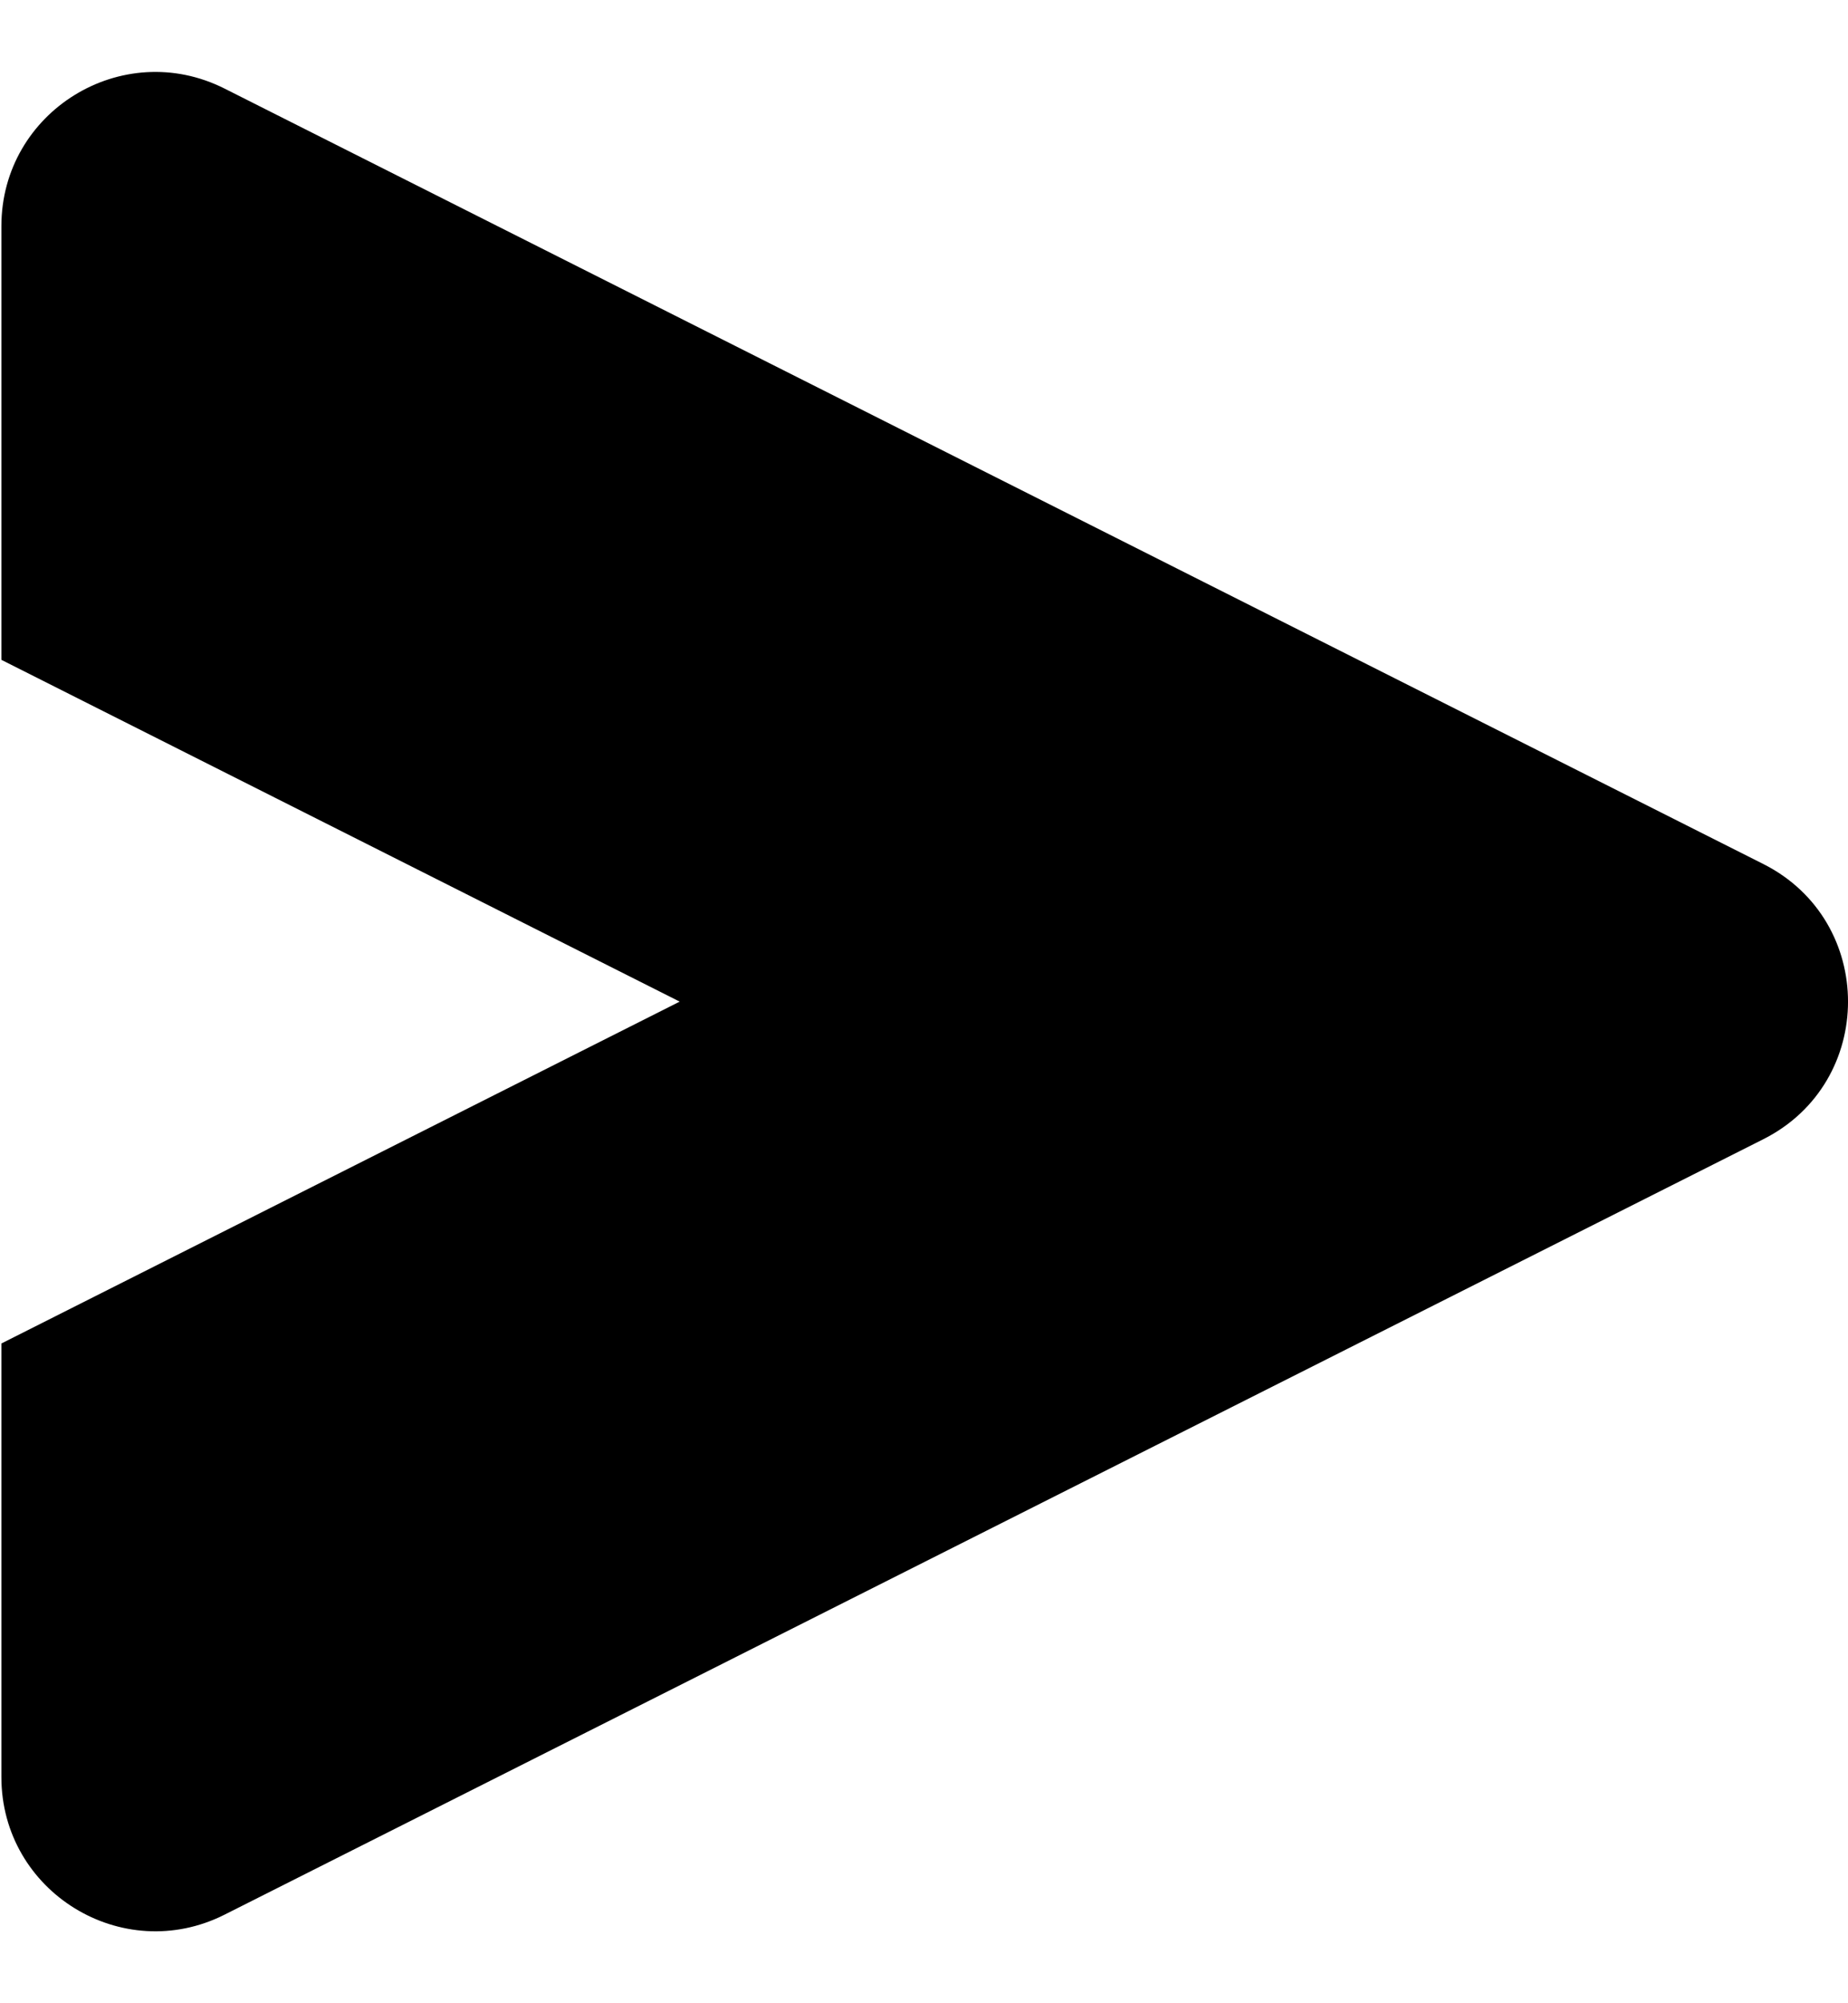 <svg width="24" height="26" viewBox="0 0 24 26" fill="none" xmlns="http://www.w3.org/2000/svg">
<path fill-rule="evenodd" clip-rule="evenodd" d="M2.917 1.15L22.9 11.214C24.367 11.953 24.367 14.047 22.9 14.786L2.917 24.85C1.587 25.52 0.018 24.553 0.018 23.064V17.437L8.827 13L0.018 8.564V2.936C0.018 1.447 1.587 0.48 2.917 1.15Z" fill="black"/>
</svg>
